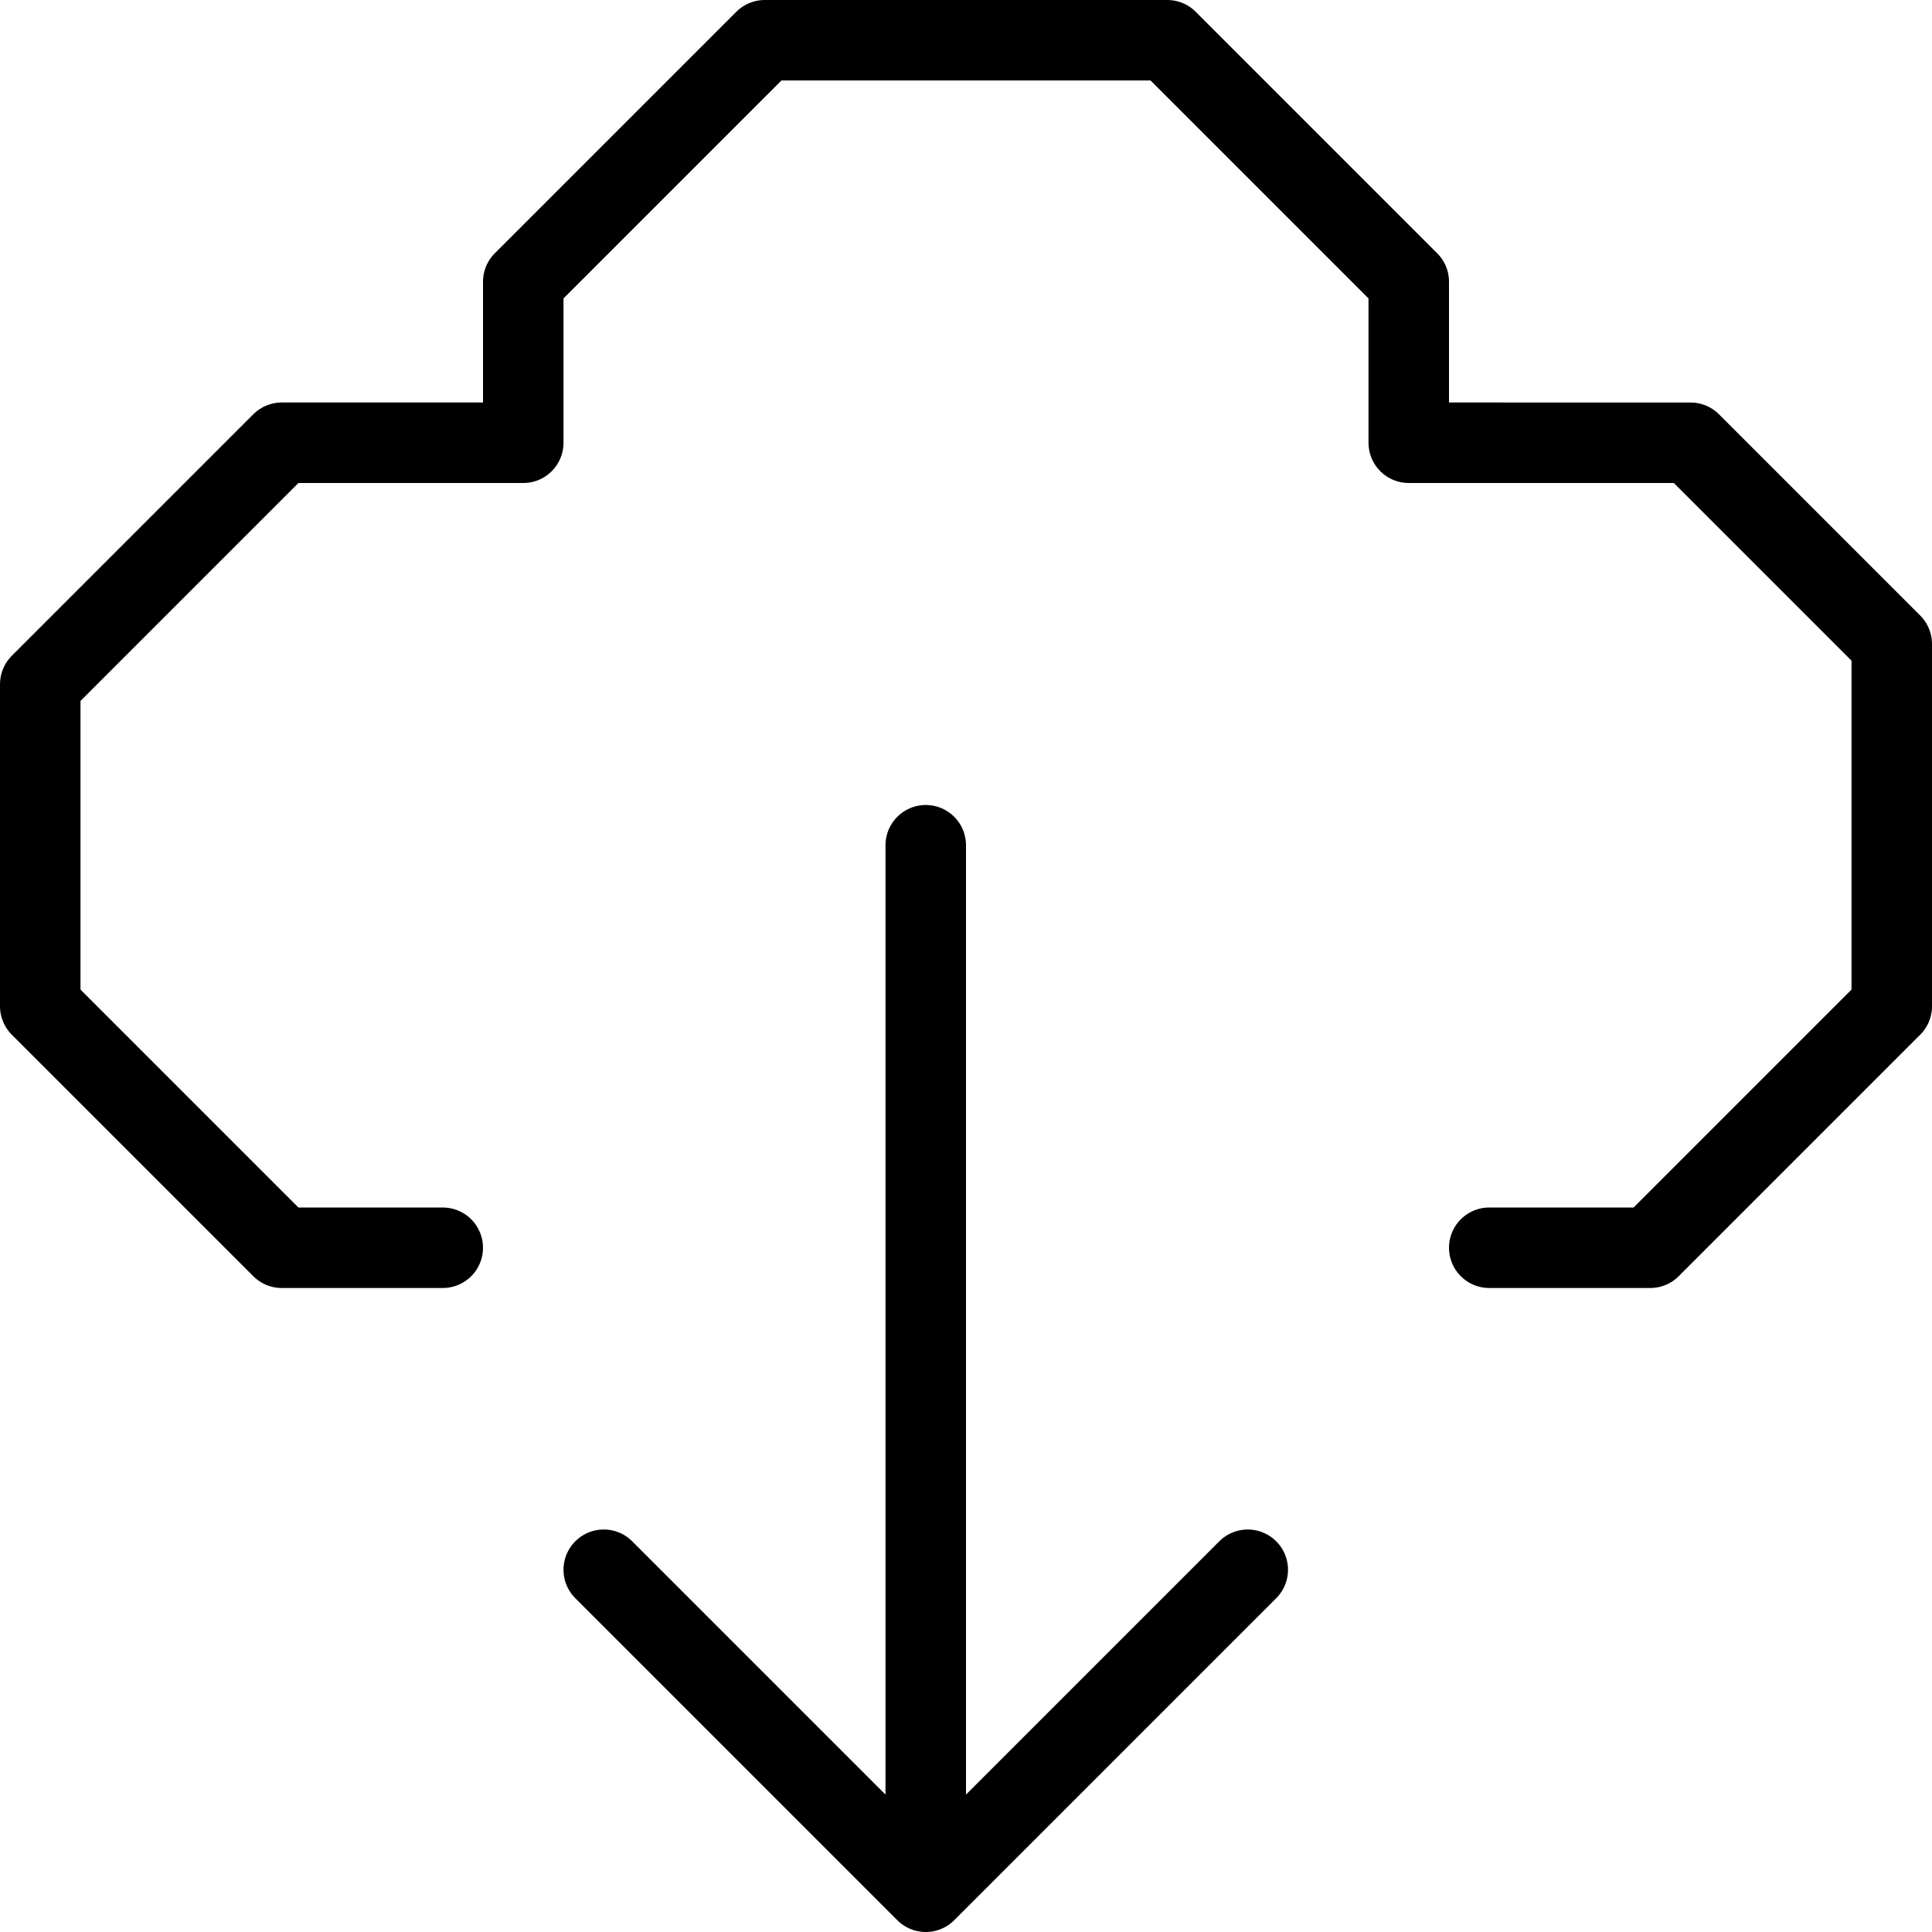 <svg version="1" xmlns="http://www.w3.org/2000/svg" width="24" height="24" viewBox="0 0 24 24"><g><g fill="none" stroke="#000" stroke-linecap="round" stroke-linejoin="round" stroke-miterlimit="10"><path d="M5.5 15.5h-2l-3-3v-4l3-3h3v-2l3-3h5l3 3v2H21L23.5 8v4.5l-3 3h-2M11.5 10.5v13M7.5 19.5l4 4 4-4"/></g></g></svg>